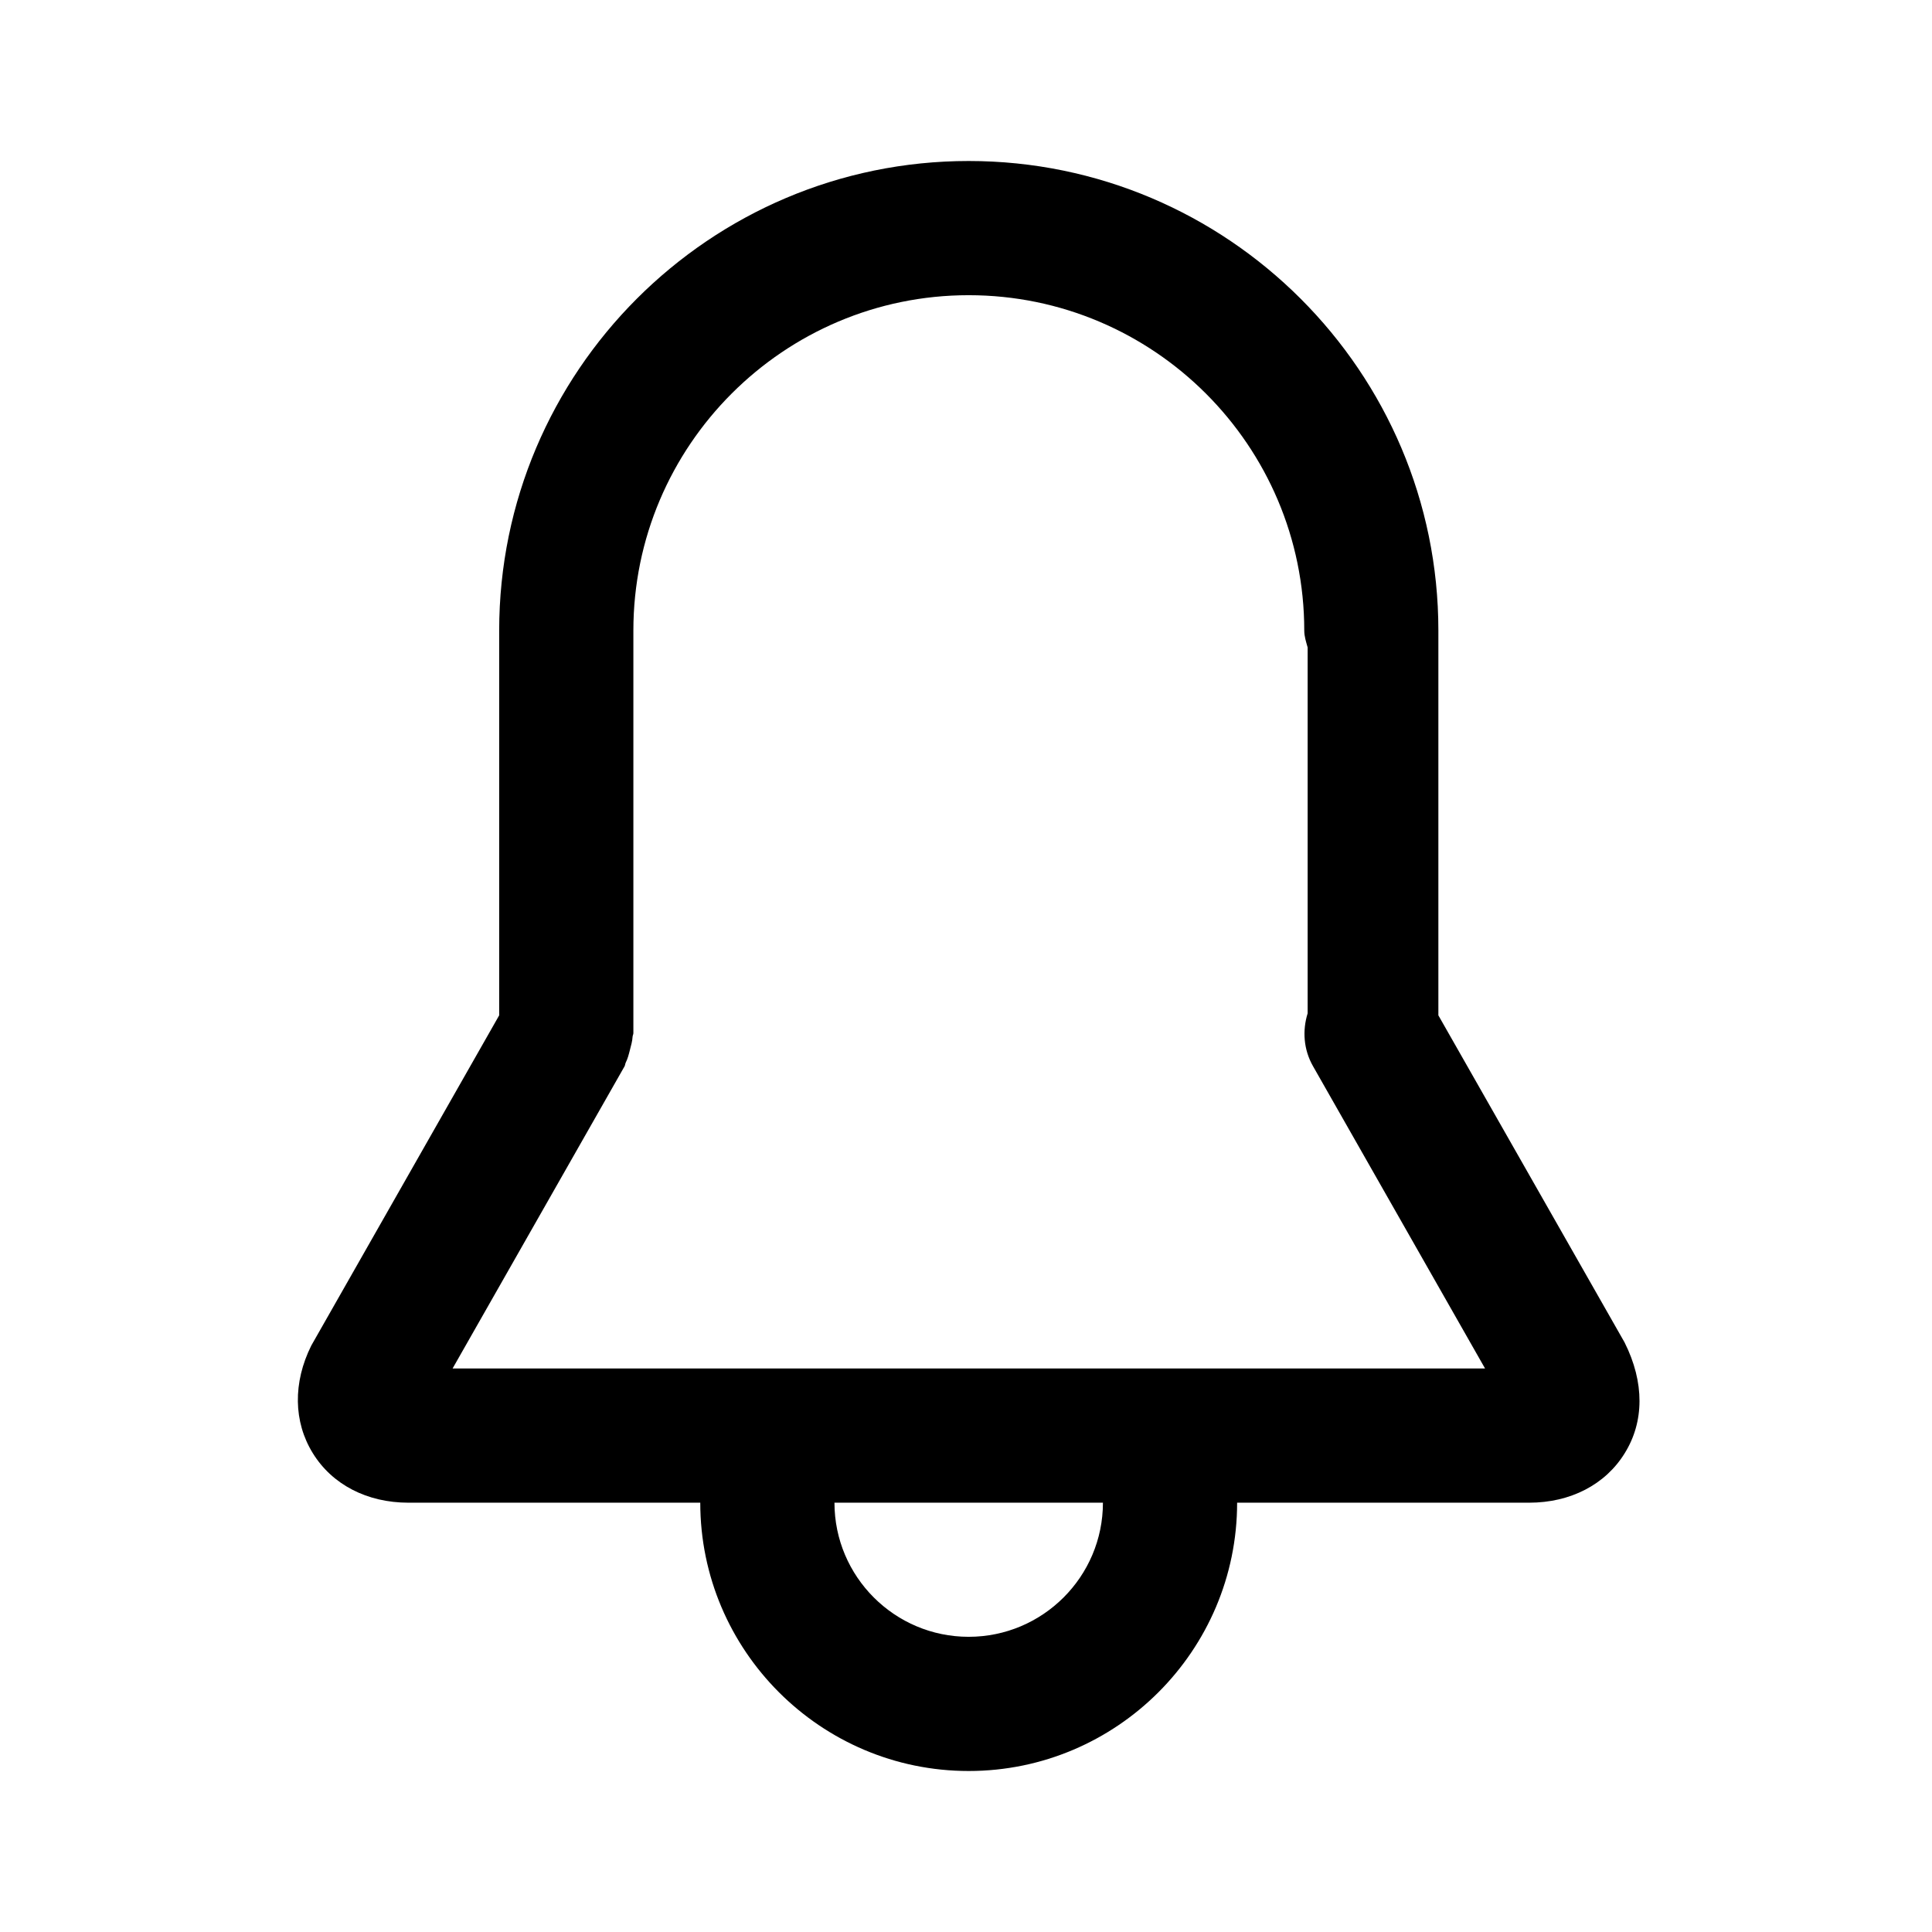 <svg viewBox="0 0 24 24" fill="none" xmlns="http://www.w3.org/2000/svg">
<path fill-rule="evenodd" clip-rule="evenodd" d="M20.183 18.052C19.943 18.442 19.509 18.667 18.995 18.667H15.368C15.368 20.504 13.872 22 12.033 22C10.195 22 8.699 20.504 8.699 18.667H5.074C4.56 18.667 4.126 18.442 3.886 18.052C3.645 17.663 3.638 17.174 3.867 16.715L6.201 12.613V7.833C6.201 4.617 8.817 2 12.033 2C15.25 2 17.868 4.617 17.868 7.833V12.613L20.181 16.676C20.431 17.174 20.425 17.663 20.183 18.052ZM12.033 20.333C12.953 20.333 13.701 19.586 13.701 18.667H10.366C10.366 19.586 11.114 20.333 12.033 20.333ZM16.311 13.245C16.192 13.037 16.178 12.8 16.244 12.588V8.043C16.225 7.974 16.202 7.907 16.202 7.833C16.202 5.536 14.332 3.667 12.033 3.667C9.737 3.667 7.868 5.536 7.868 7.833V12.833C7.868 12.85 7.859 12.863 7.858 12.88C7.855 12.936 7.839 12.988 7.825 13.043C7.811 13.098 7.798 13.151 7.773 13.2C7.766 13.215 7.766 13.231 7.759 13.245L5.622 17H18.448L16.311 13.245Z" fill="currentColor"/>
</svg>